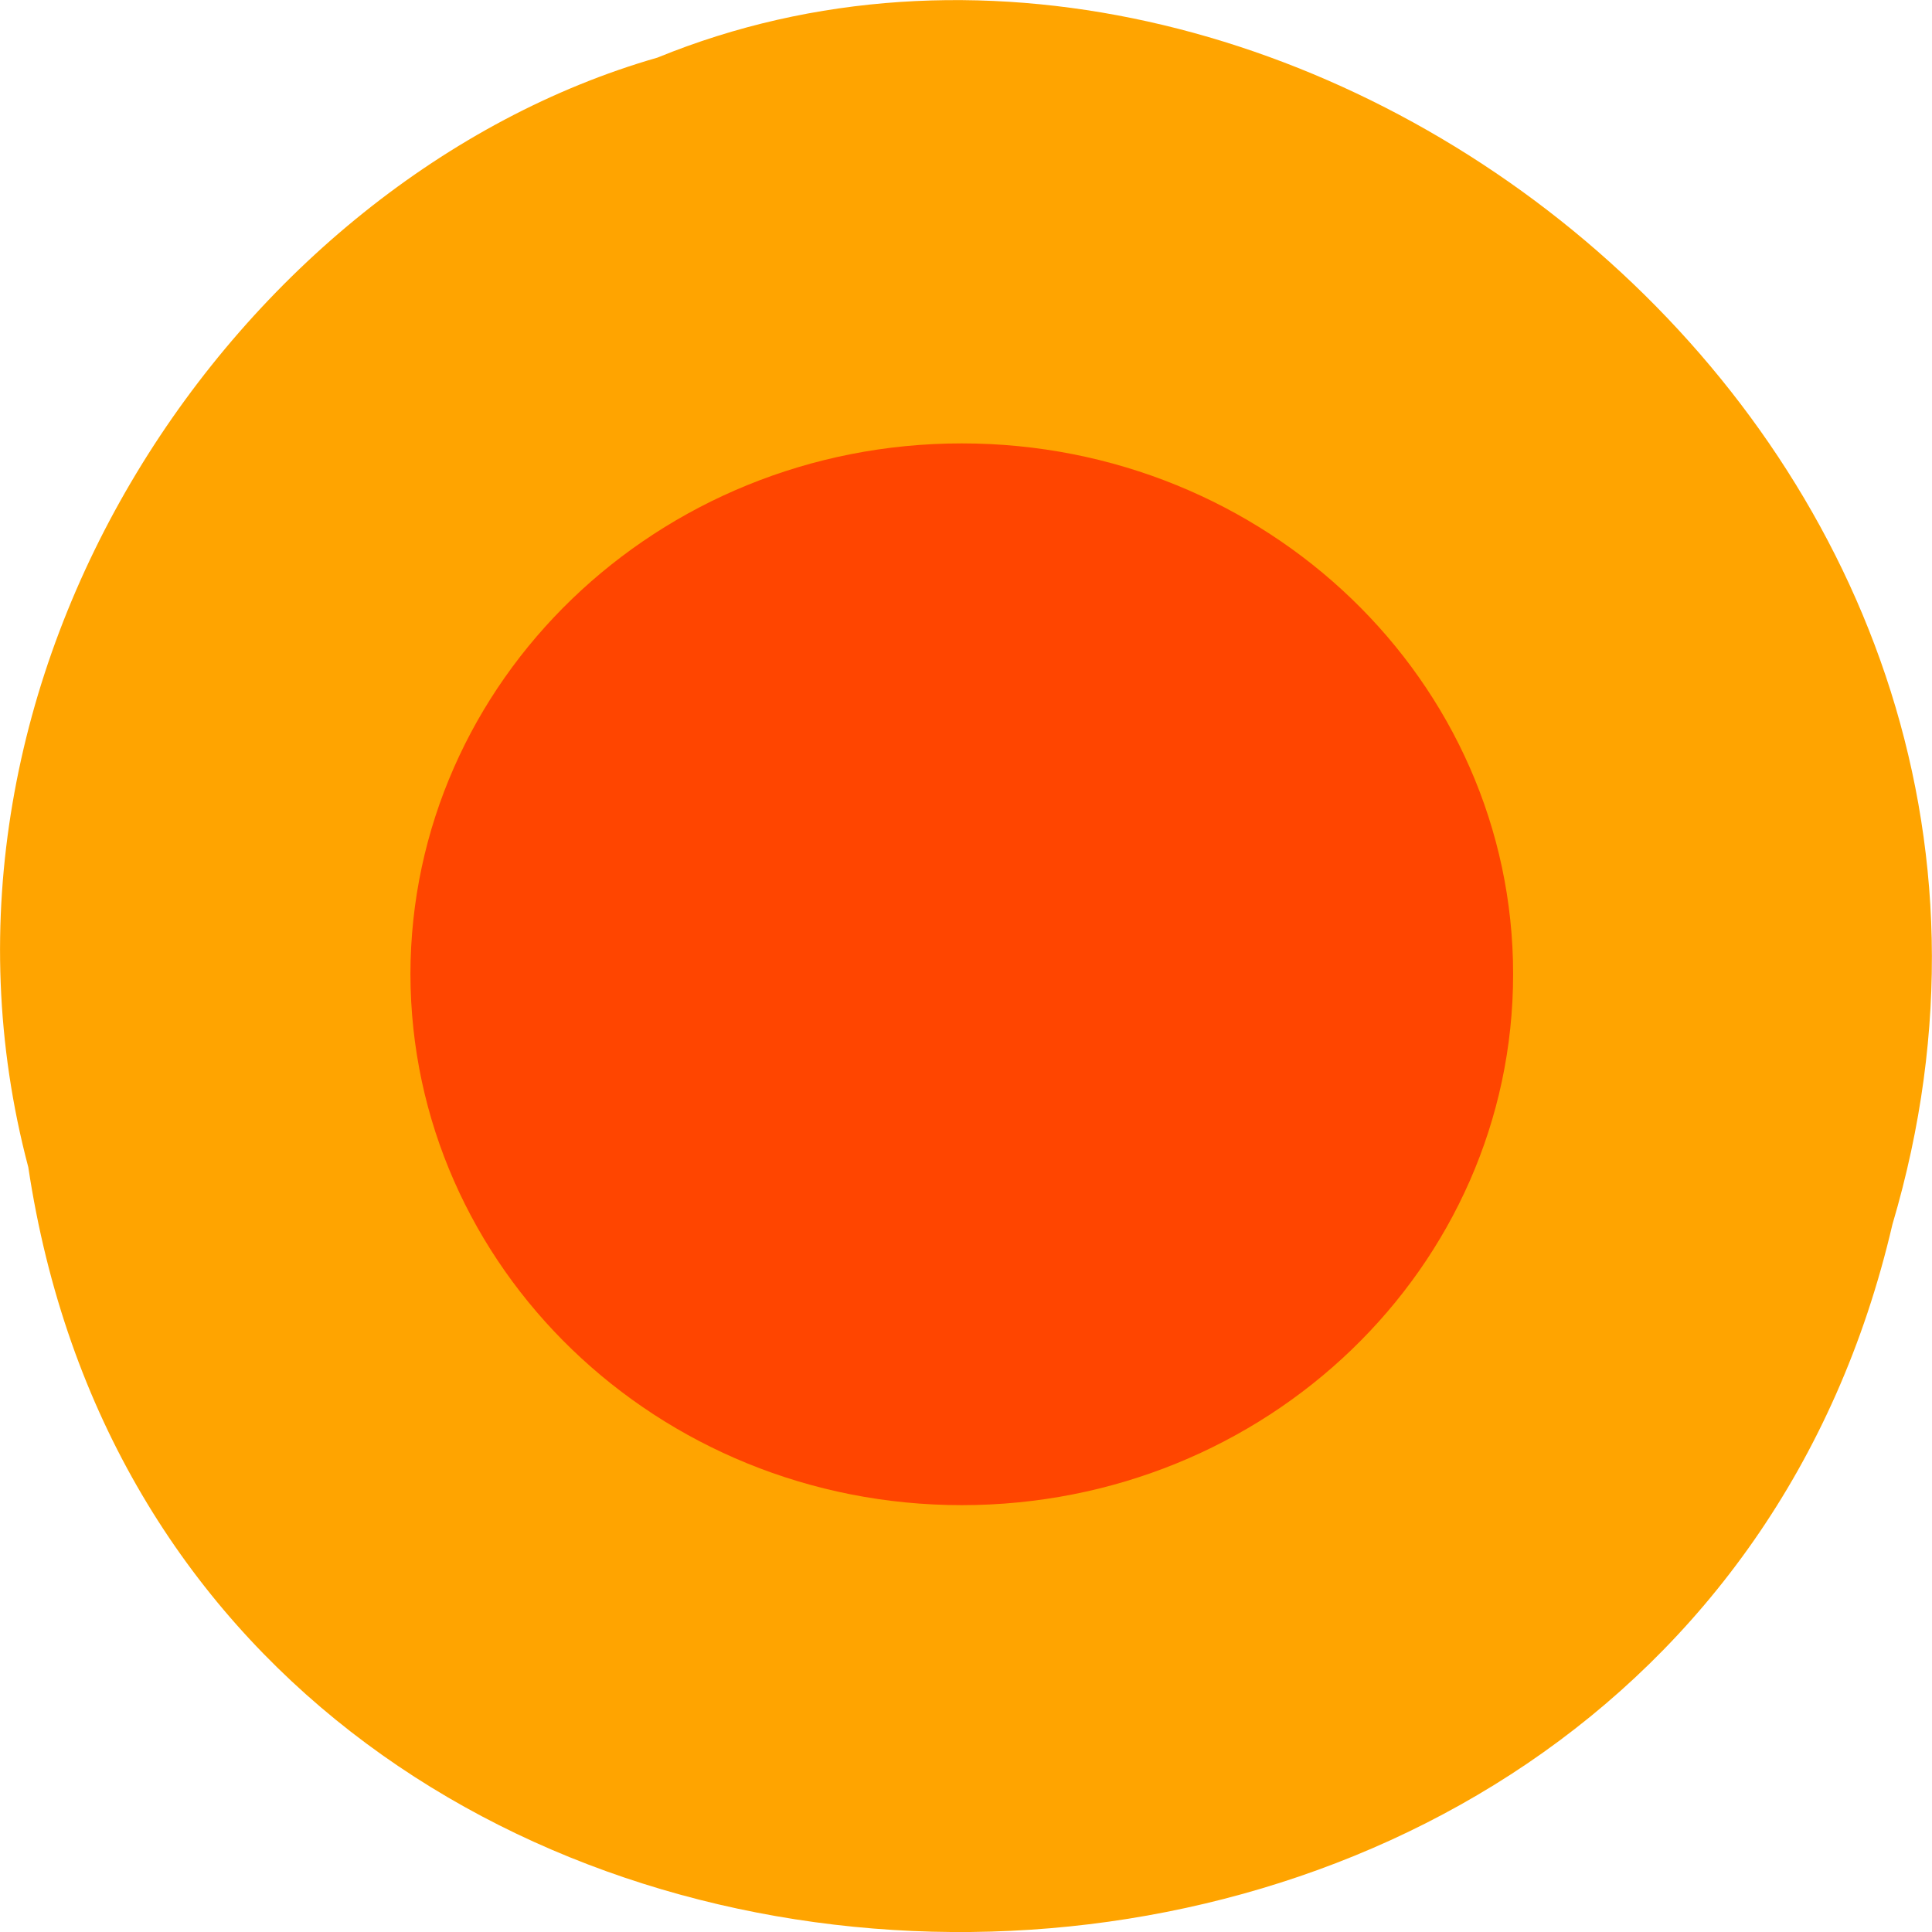 <svg xmlns="http://www.w3.org/2000/svg" viewBox="0 0 16 16"><path d="m 0.234 9.664 c 1.238 8.242 13.574 8.488 15.438 0.477 c 1.922 -6.488 -5.03 -11.789 -10.227 -9.664 c -3.48 1 -6.289 5.113 -5.211 9.188" fill="#ffa400"/><path d="m 7.965 3.672 c -2.52 0 -4.563 1.969 -4.566 4.395 c 0.004 2.43 2.047 4.398 4.566 4.398 c 2.523 0 4.566 -1.969 4.566 -4.398 c 0 -2.426 -2.043 -4.395 -4.566 -4.395" fill="#ff4500"/></svg>